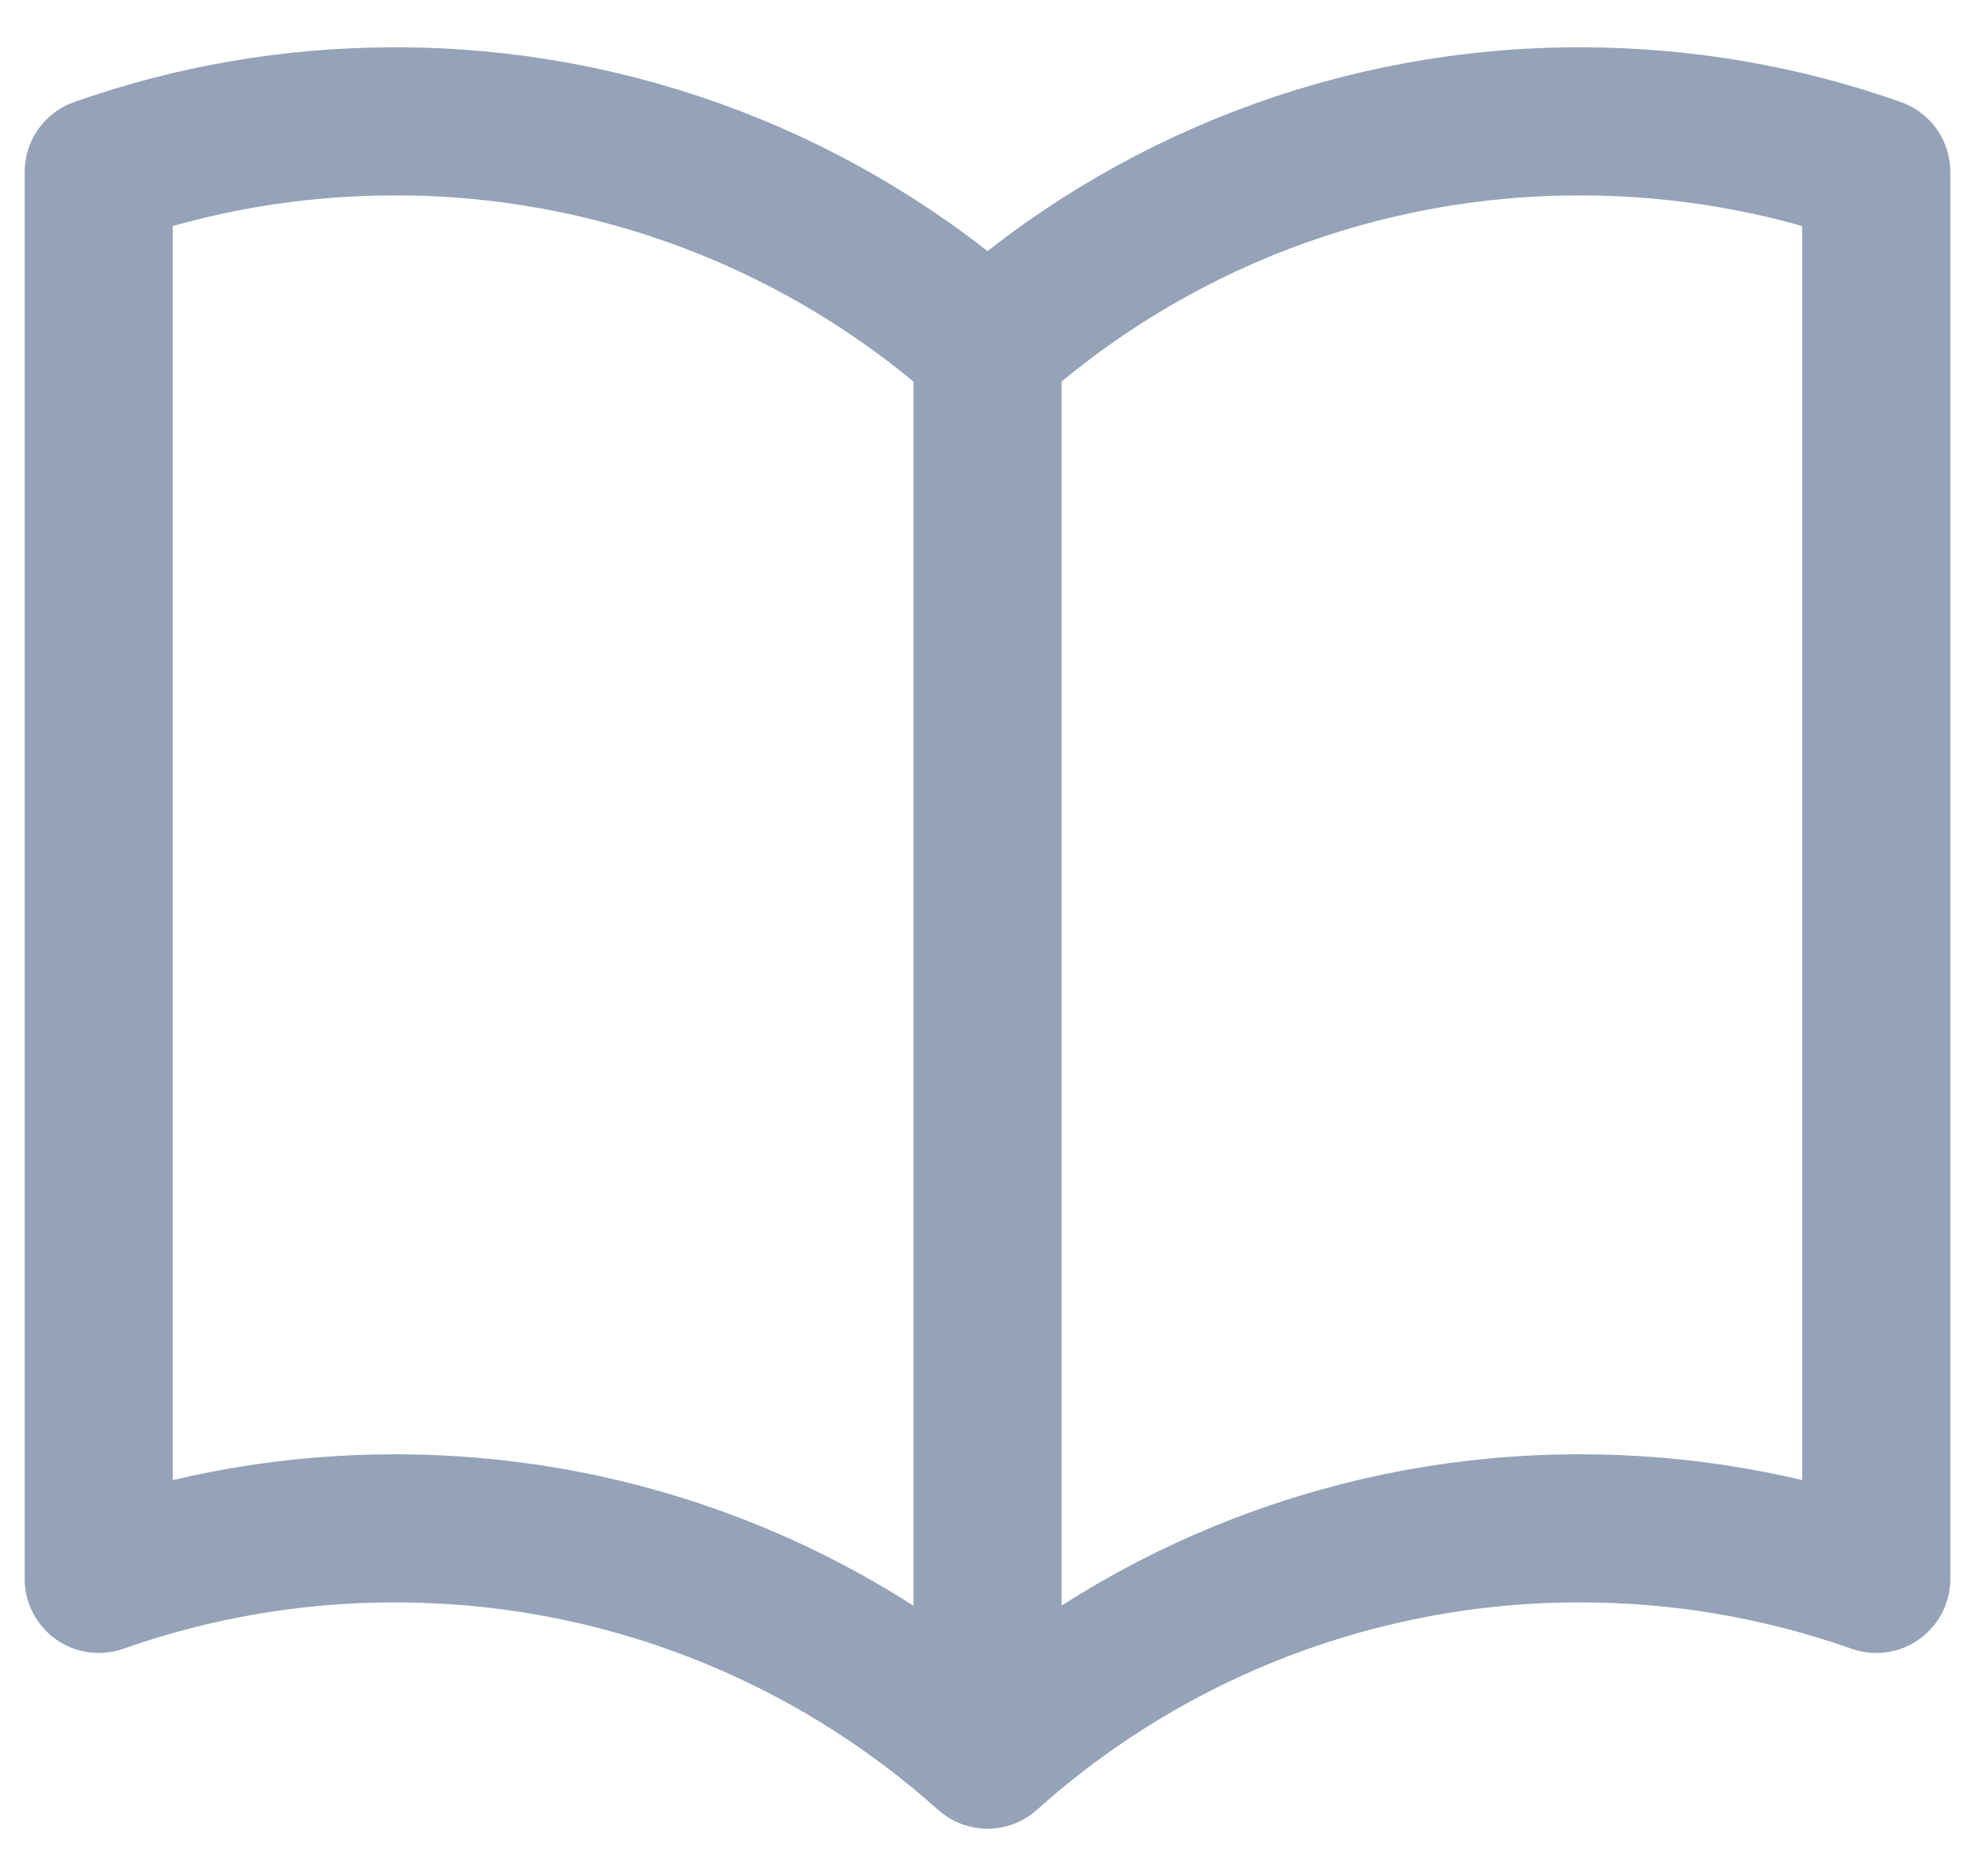 <svg width="20" height="19" viewBox="0 0 20 19" fill="none" xmlns="http://www.w3.org/2000/svg">
<path d="M10 3.521C8.352 2.042 6.214 1.226 4 1.229C2.948 1.229 1.938 1.409 1 1.741V15.991C1.964 15.651 2.978 15.478 4 15.479C6.305 15.479 8.408 16.346 10 17.771M10 3.521C11.648 2.042 13.786 1.226 16 1.229C17.052 1.229 18.062 1.409 19 1.741V15.991C18.036 15.651 17.022 15.478 16 15.479C13.786 15.476 11.648 16.292 10 17.771M10 3.521V17.771" stroke="#94A3B8" stroke-width="1.5" stroke-linecap="round" stroke-linejoin="round"/>
</svg>

